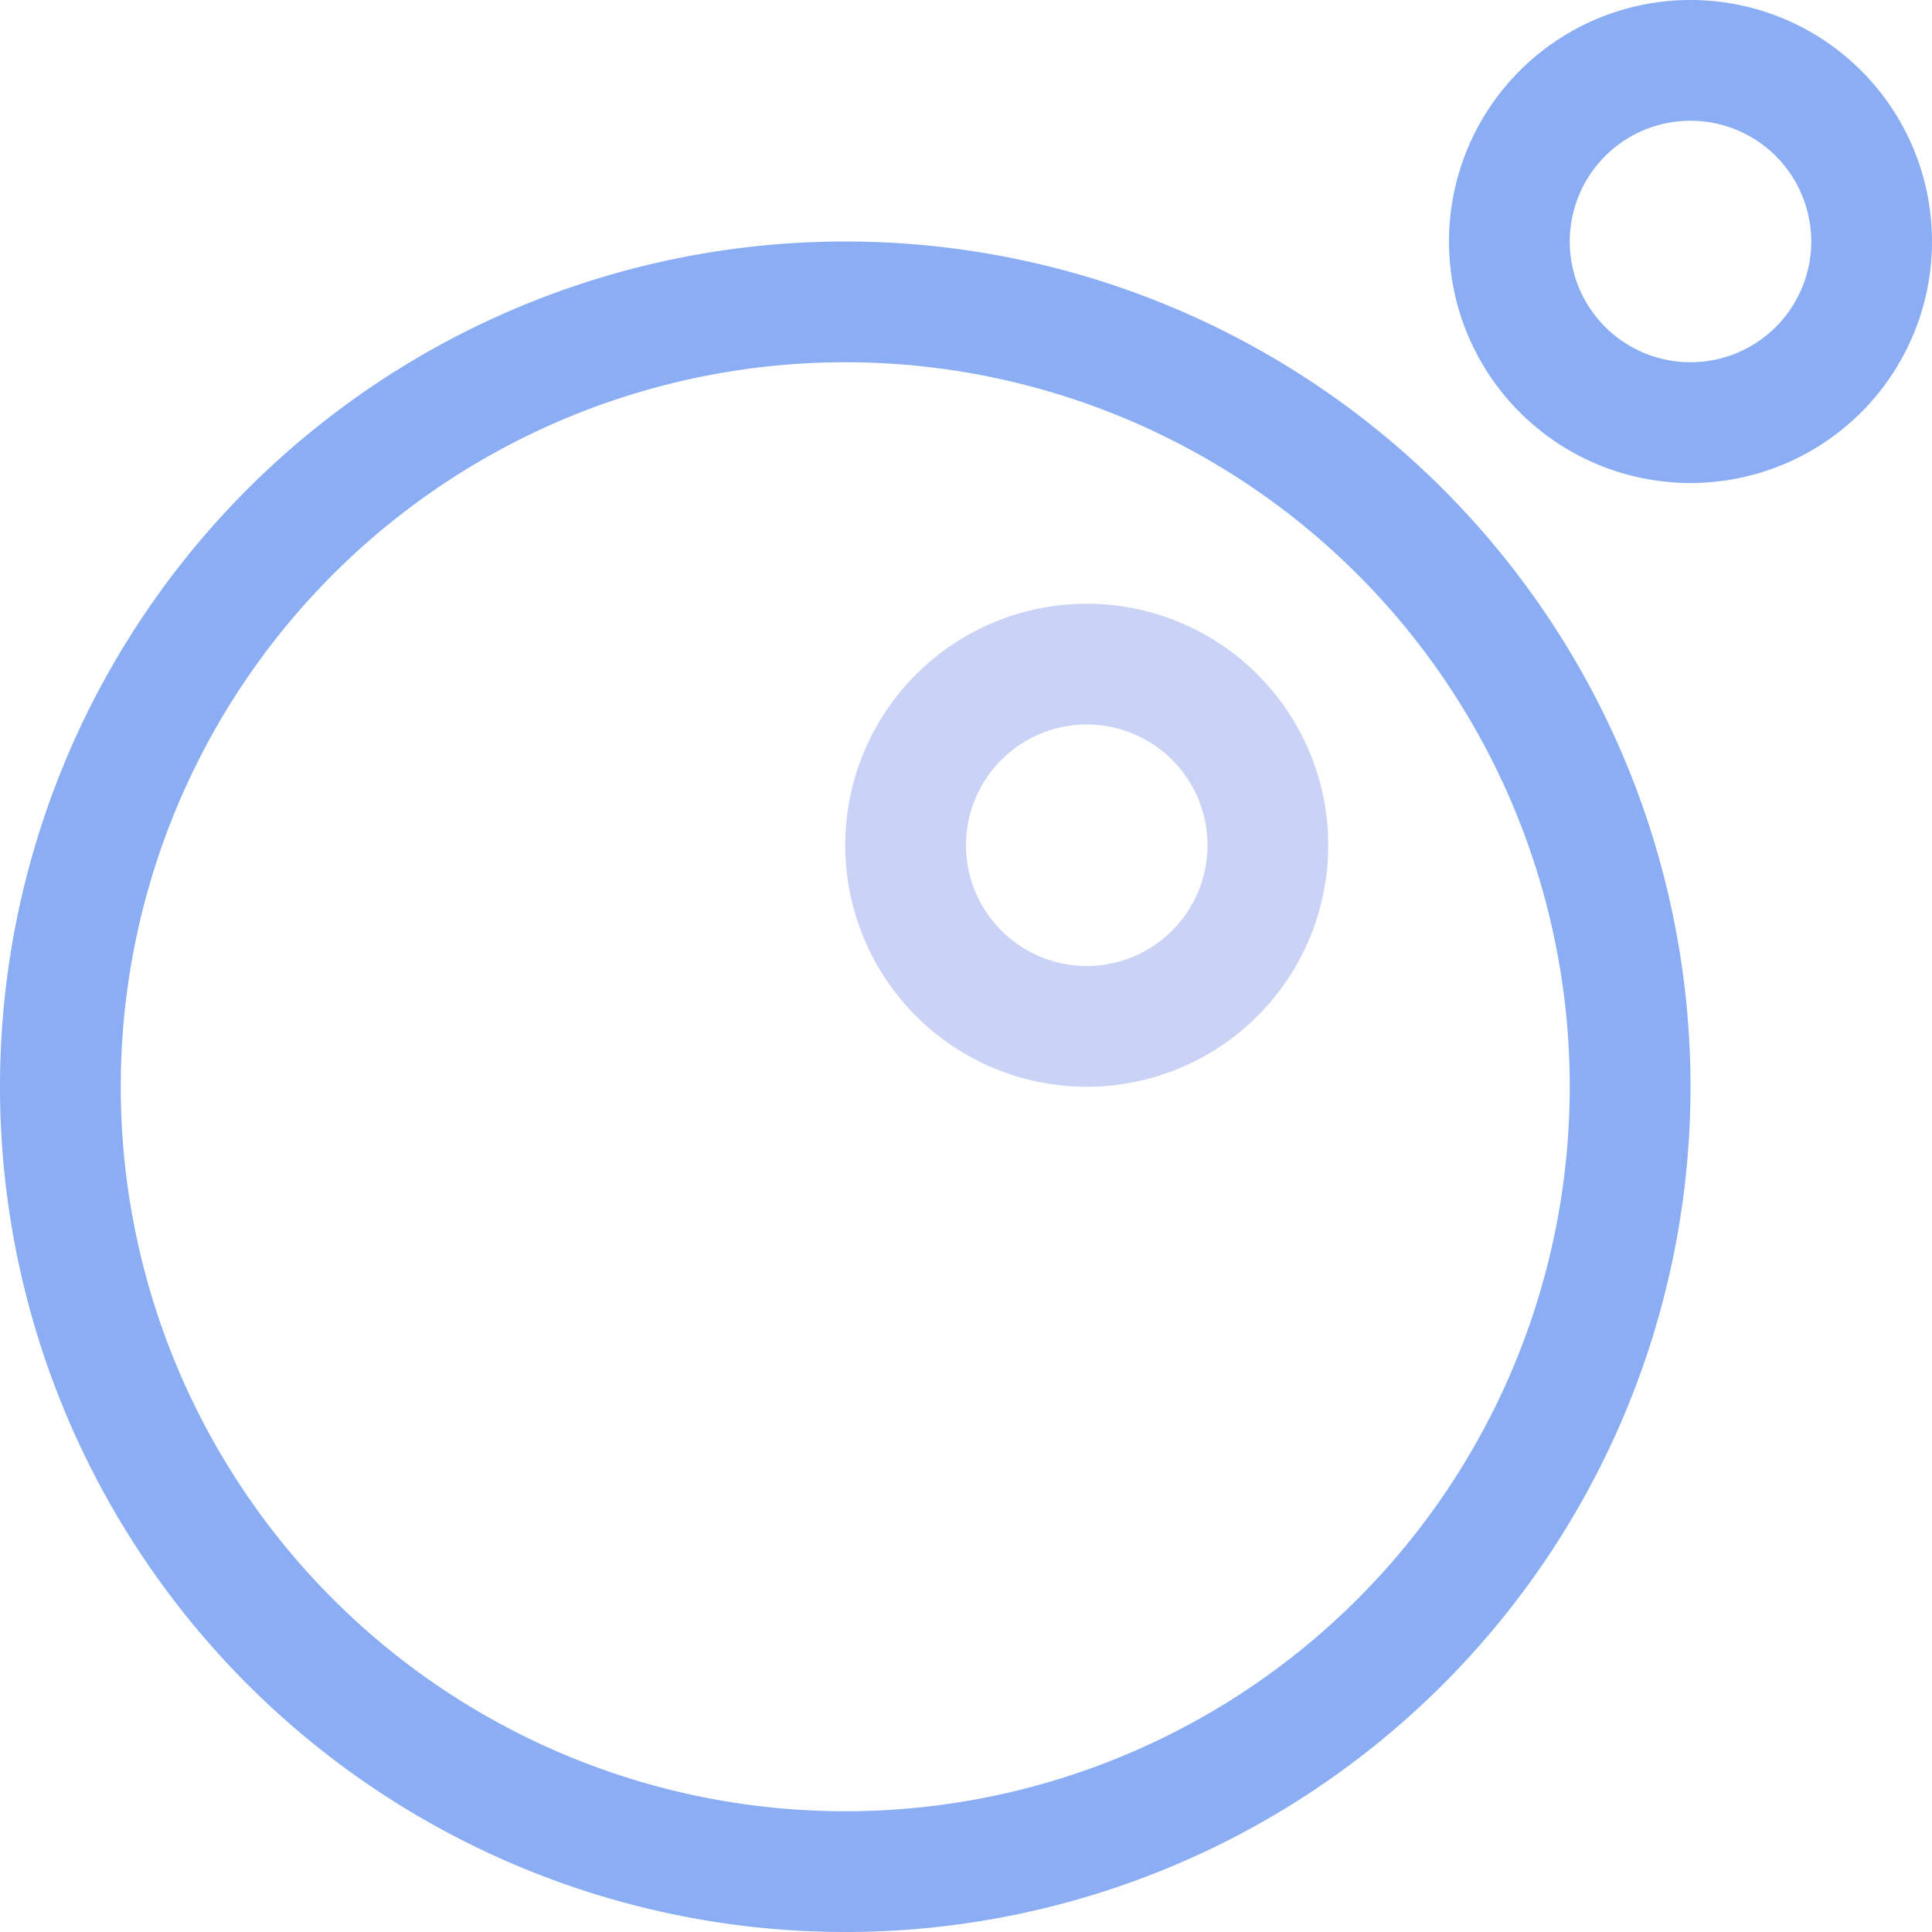 <svg xmlns="http://www.w3.org/2000/svg" width="1em" height="1em" viewBox="0 0 16 16"><g fill="none" stroke-linecap="round" stroke-linejoin="round"><path stroke="#cad3f5" d="M10.5 7A1.5 1.5 0 0 1 9 8.5A1.5 1.5 0 0 1 7.5 7A1.5 1.5 0 0 1 9 5.5A1.5 1.5 0 0 1 10.5 7"/><path stroke="#8aadf4" d="M7 2.5a6.5 6.5 0 1 0 0 13a6.5 6.5 0 0 0 0-13m7-2a1.5 1.5 0 1 0 0 3a1.5 1.5 0 0 0 0-3"/></g></svg>